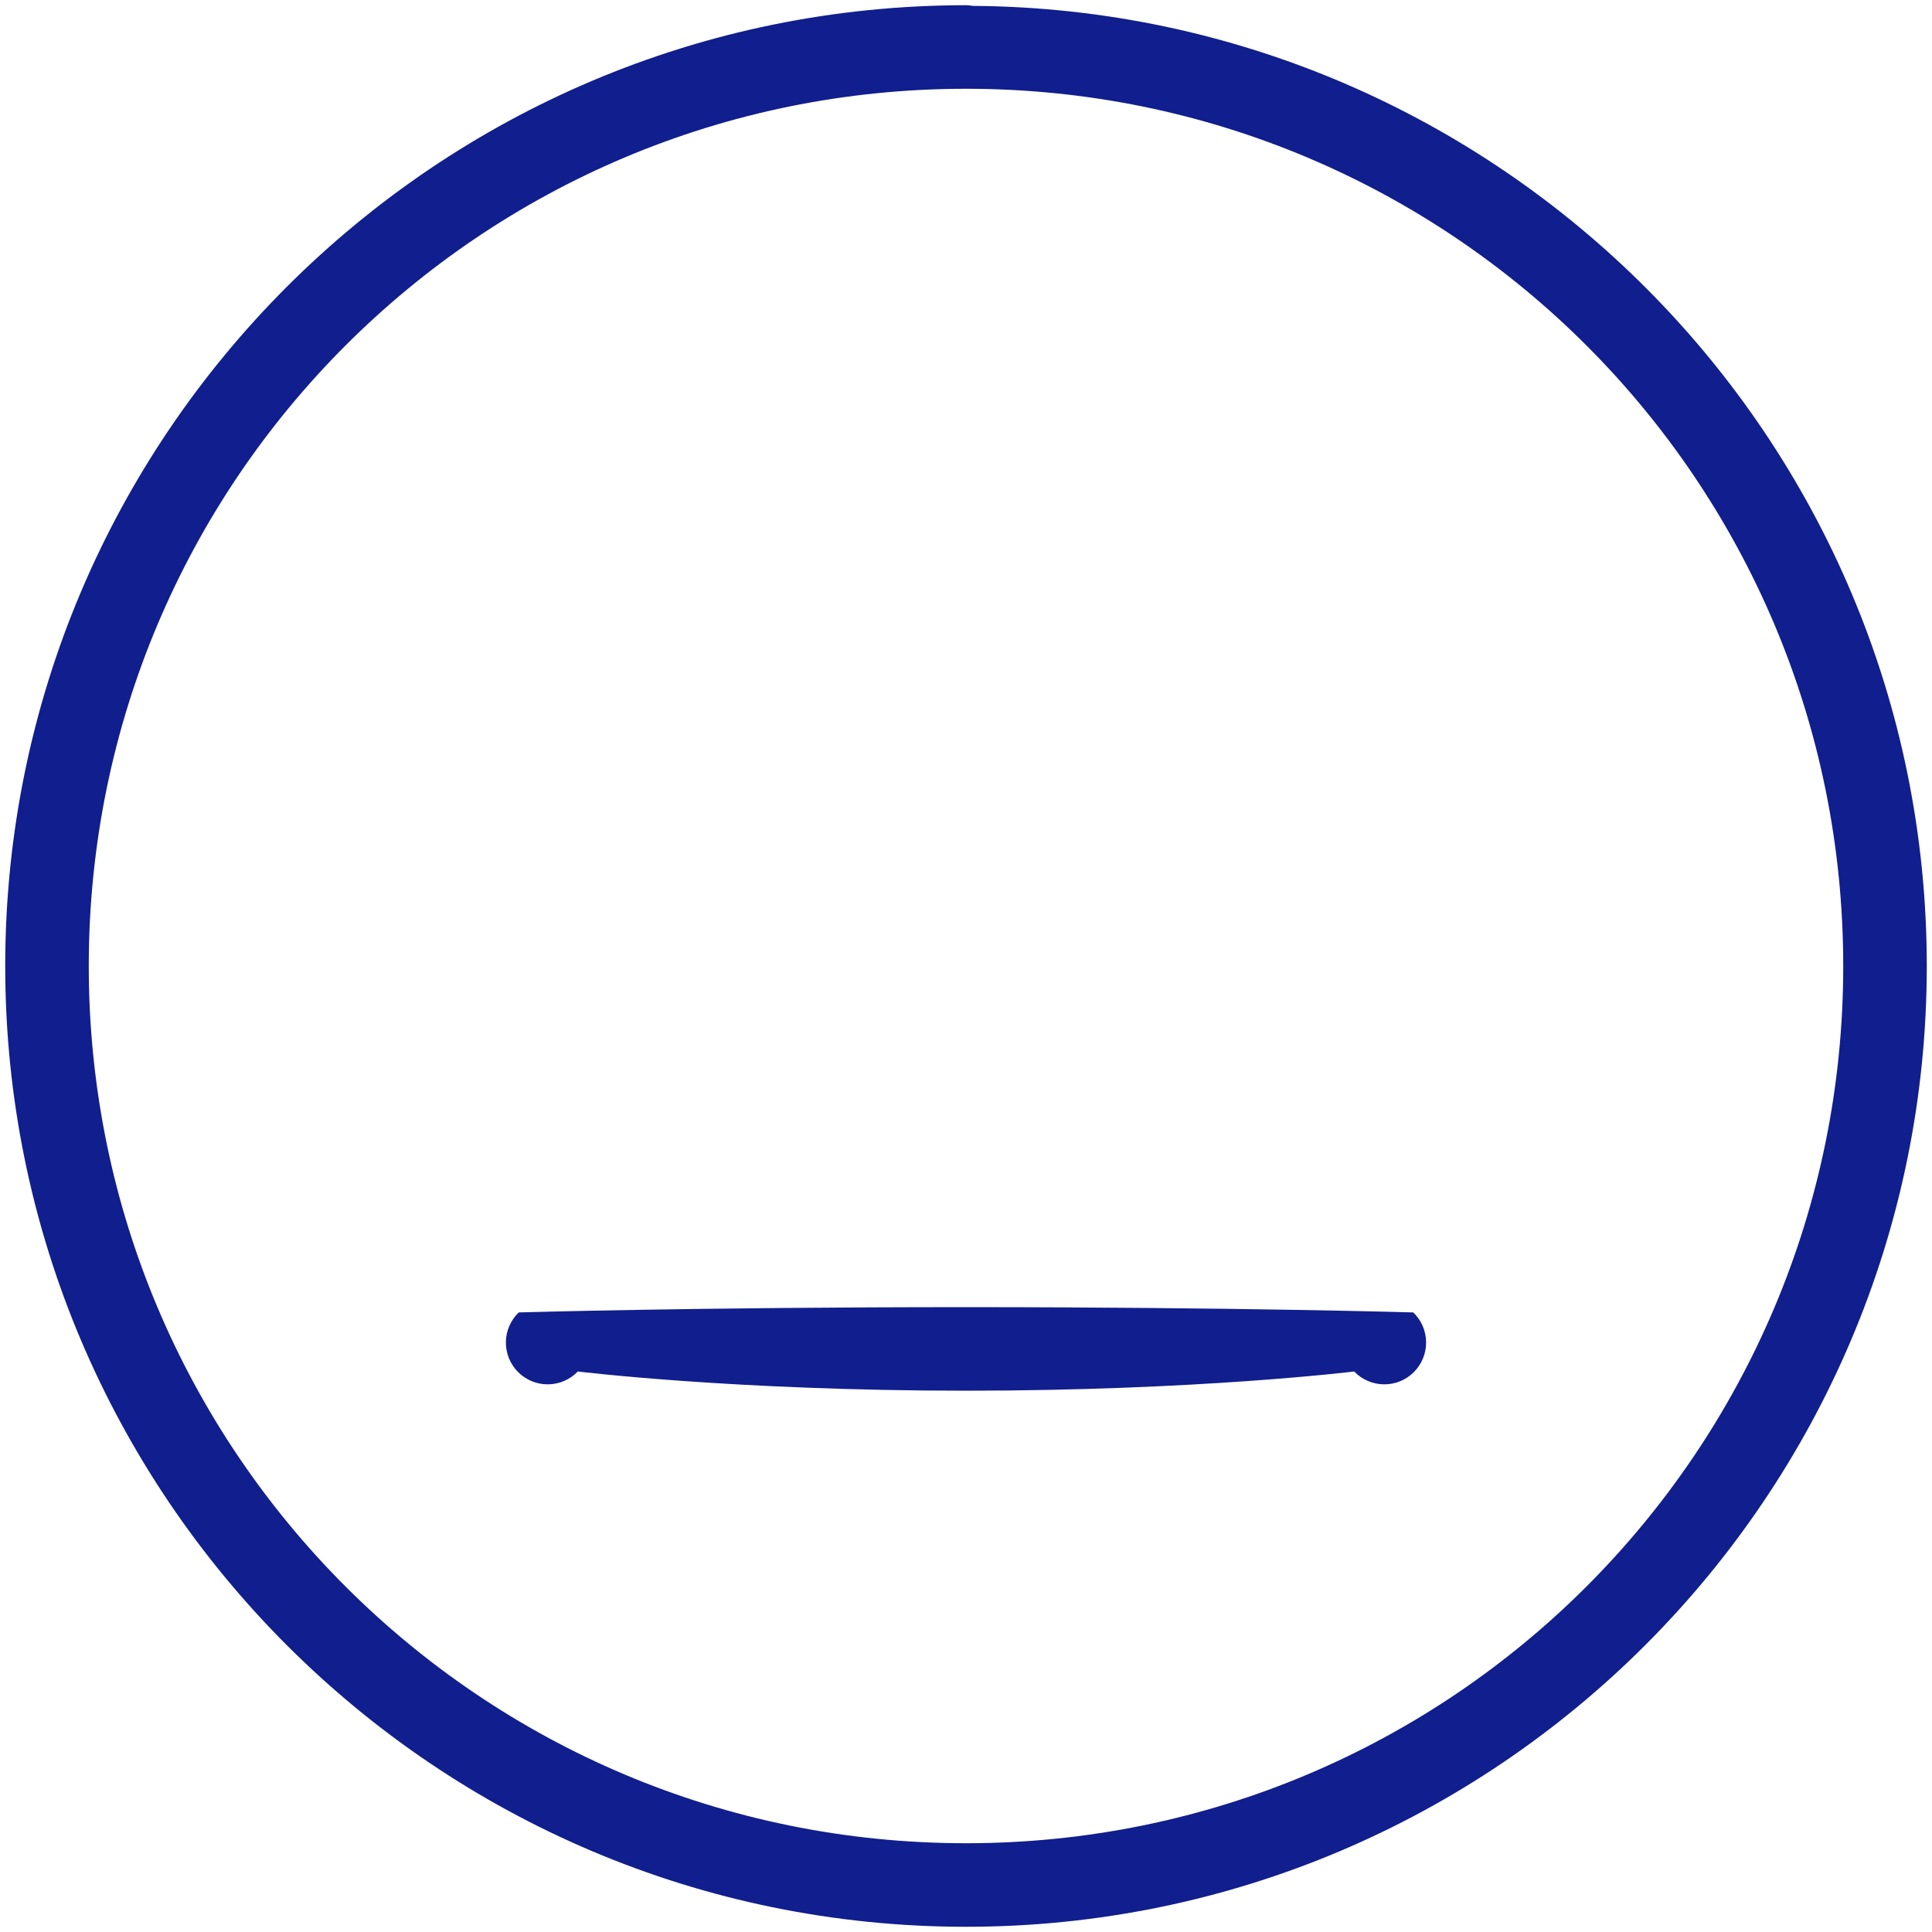 <svg width="74" height="74" viewBox="0 0 74 74" fill="none" xmlns="http://www.w3.org/2000/svg">
<path d="M37 0.2C16.694 0.2 0.2 16.694 0.2 37C0.2 57.306 16.694 73.8 37 73.8C57.306 73.8 73.8 57.306 73.8 37C73.8 16.781 57.44 0.365 37.253 0.225C37.169 0.21 37.085 0.202 37 0.2ZM37 3.4C55.577 3.4 70.6 18.423 70.6 37C70.6 55.577 55.577 70.6 37 70.6C18.423 70.6 3.4 55.577 3.4 37C3.4 18.423 18.423 3.4 37 3.4ZM37 50.067C26.689 50.067 19.869 50.269 19.869 50.269C19.715 50.416 19.593 50.593 19.508 50.788C19.424 50.984 19.379 51.194 19.377 51.407C19.375 51.62 19.415 51.831 19.495 52.028C19.576 52.225 19.695 52.404 19.845 52.555C19.996 52.705 20.175 52.824 20.372 52.905C20.569 52.985 20.78 53.026 20.993 53.023C21.206 53.021 21.416 52.977 21.612 52.892C21.807 52.808 21.984 52.685 22.131 52.531C22.131 52.531 28.111 53.267 37 53.267C45.889 53.267 51.869 52.531 51.869 52.531C52.016 52.685 52.193 52.808 52.388 52.892C52.584 52.977 52.794 53.021 53.007 53.023C53.22 53.026 53.431 52.985 53.628 52.905C53.825 52.824 54.004 52.705 54.154 52.555C54.305 52.404 54.424 52.225 54.504 52.028C54.585 51.831 54.625 51.62 54.623 51.407C54.621 51.194 54.576 50.984 54.492 50.788C54.407 50.593 54.285 50.416 54.131 50.269C54.131 50.269 47.311 50.067 37 50.067Z" fill="#101E8E"/>
</svg>
